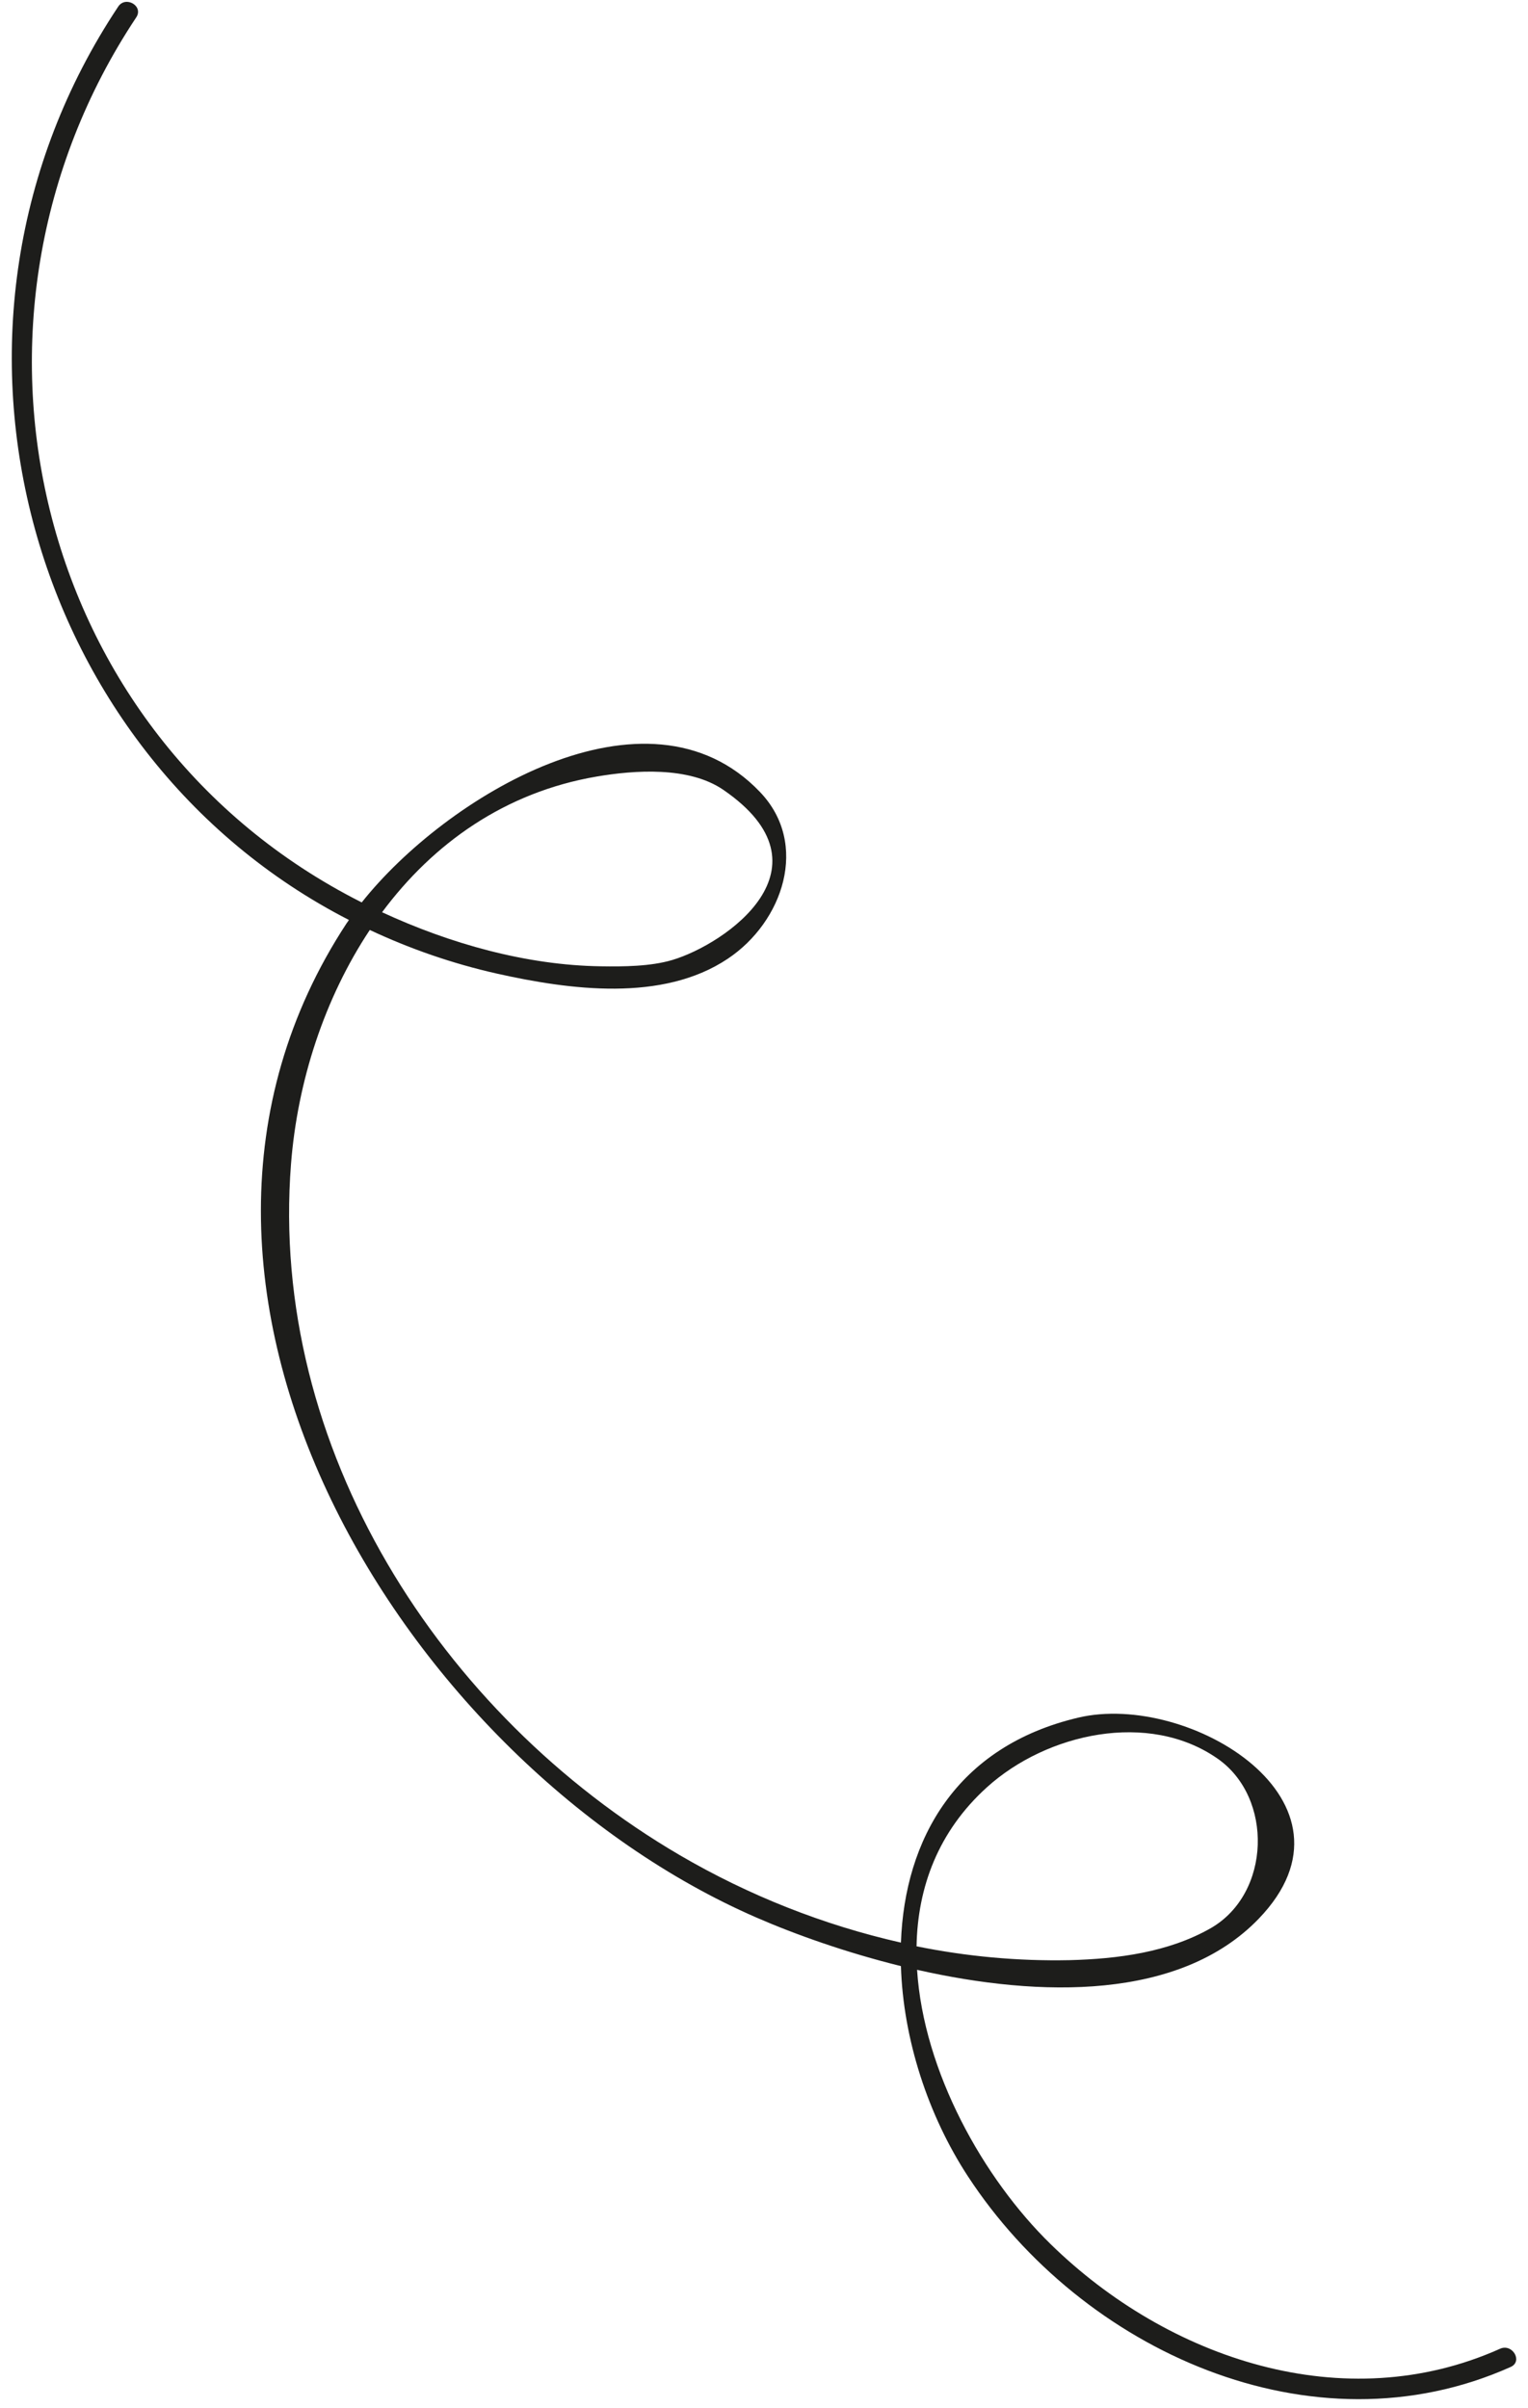 <svg width="99" height="156" viewBox="0 0 99 156" fill="none" xmlns="http://www.w3.org/2000/svg">
<path d="M22.607 59.593C1.632 48.838 -6.076 21.076 7.657 0.431C8.134 -0.297 9.317 0.385 8.828 1.124C-4.212 20.735 2.121 47.678 23.39 58.433C23.413 58.444 23.425 58.444 23.437 58.456C28.848 51.635 41.922 43.654 49.231 51.294C52.471 54.67 50.721 59.729 47.151 62.106C42.922 64.937 36.897 64.118 32.213 63.072C29.28 62.413 26.529 61.446 23.959 60.241C21.015 64.675 19.275 70.052 18.855 75.395C17.423 93.767 28.507 111.081 44.048 120.176C48.504 122.779 53.347 124.701 58.372 125.837C58.611 119.152 61.953 113.127 69.866 111.263C77.04 109.569 88.863 116.708 81.553 124.291C76.46 129.577 67.399 129.407 59.418 127.599C59.839 134.193 63.704 141.105 68.069 145.368C75.686 152.815 87.1 156.668 97.195 152.144C97.991 151.792 98.684 152.962 97.877 153.326C85.019 159.079 70.103 152.28 62.714 140.98C60.133 137.035 58.519 132.101 58.371 127.36C54.835 126.485 51.56 125.325 49.002 124.211C26.401 114.377 6.996 83.364 22.457 59.808C22.504 59.741 22.561 59.673 22.607 59.593ZM38.648 50.305C32.725 51.317 28.075 54.625 24.755 59.093C29.154 61.128 34.099 62.526 38.931 62.595C40.387 62.618 42.149 62.606 43.559 62.186C46.992 61.163 54.211 56.195 46.856 51.158C44.628 49.635 41.103 49.885 38.648 50.305ZM63.954 115.766C60.782 118.631 59.452 122.257 59.384 126.077C62.636 126.736 65.944 127.043 69.286 126.975C72.401 126.895 75.698 126.475 78.46 124.894C82.348 122.643 82.507 116.447 78.892 113.923C74.425 110.798 67.82 112.275 63.954 115.766Z" fill="#1D1D1B"/>
</svg>
